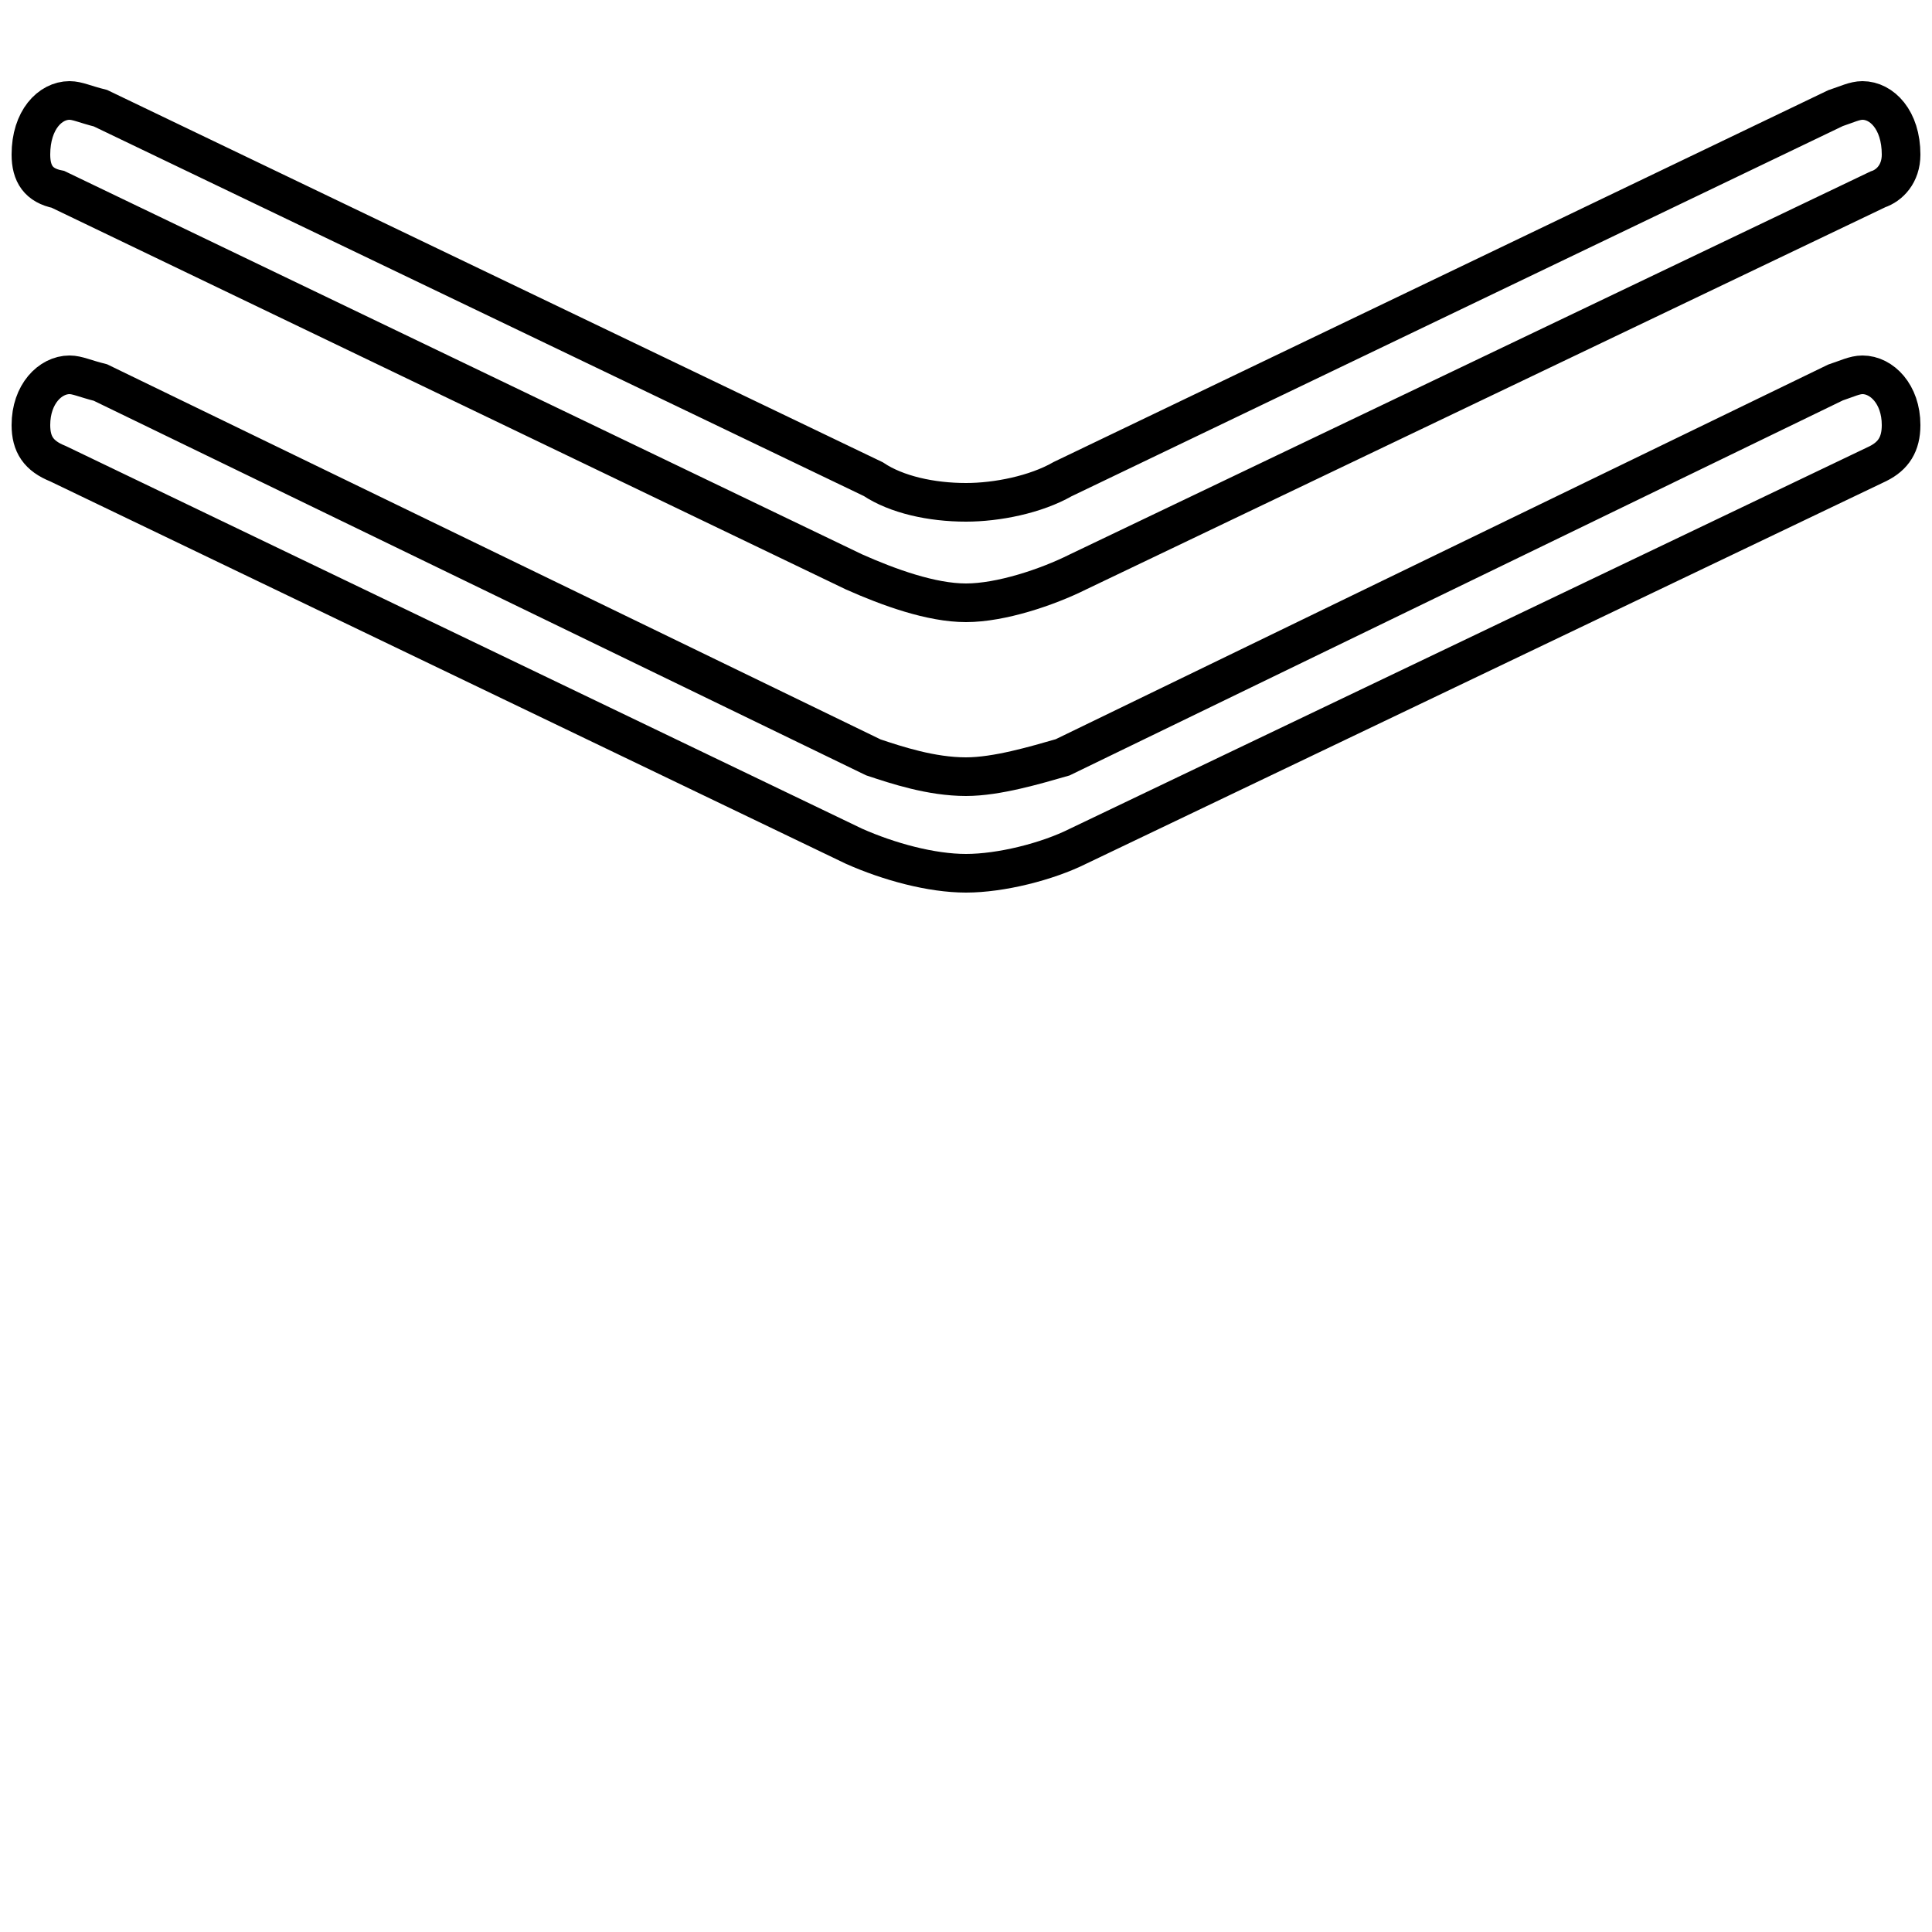 <?xml version='1.0' encoding='utf8'?>
<svg viewBox="0.0 -6.0 50.0 50.0" version="1.1" xmlns="http://www.w3.org/2000/svg">
<rect x="0.0" y="-6.0" width="50.0" height="50.0" fill="#808080" stroke="none"/>
<rect x="-1000" y="-1000" width="2000" height="2000" stroke="white" fill="white"/>
<g style="fill:white;stroke:#000000;  stroke-width:1">
<path d="M 2.6 -41.2 L 22.6 -31.6 C 23.2 -31.2 24.1 -31.0 25.0 -31.0 C 25.8 -31.0 26.8 -31.2 27.5 -31.6 L 47.5 -41.2 C 47.8 -41.3 48.0 -41.4 48.2 -41.4 C 48.7 -41.4 49.2 -40.9 49.2 -40.0 C 49.2 -39.5 48.9 -39.2 48.6 -39.1 L 27.9 -29.2 C 27.1 -28.8 25.9 -28.4 25.0 -28.4 C 24.1 -28.4 23.0 -28.8 22.1 -29.2 L 1.5 -39.1 C 1.0 -39.2 0.8 -39.5 0.8 -40.0 C 0.8 -40.9 1.3 -41.4 1.8 -41.4 C 2.0 -41.4 2.2 -41.3 2.6 -41.2 Z M 2.6 -34.1 L 22.6 -24.4 C 23.2 -24.2 24.1 -23.9 25.0 -23.9 C 25.8 -23.9 26.8 -24.2 27.5 -24.4 L 47.5 -34.1 C 47.8 -34.2 48.0 -34.3 48.2 -34.3 C 48.7 -34.3 49.2 -33.8 49.2 -33.0 C 49.2 -32.5 49.0 -32.2 48.6 -32.0 L 27.9 -22.1 C 27.1 -21.7 25.9 -21.4 25.0 -21.4 C 24.1 -21.4 23.0 -21.7 22.1 -22.1 L 1.5 -32.0 C 1.0 -32.2 0.8 -32.5 0.8 -33.0 C 0.8 -33.8 1.3 -34.3 1.8 -34.3 C 2.0 -34.3 2.2 -34.2 2.6 -34.1 Z" transform="translate(0.0 38.0)" />
</g>
</svg>
